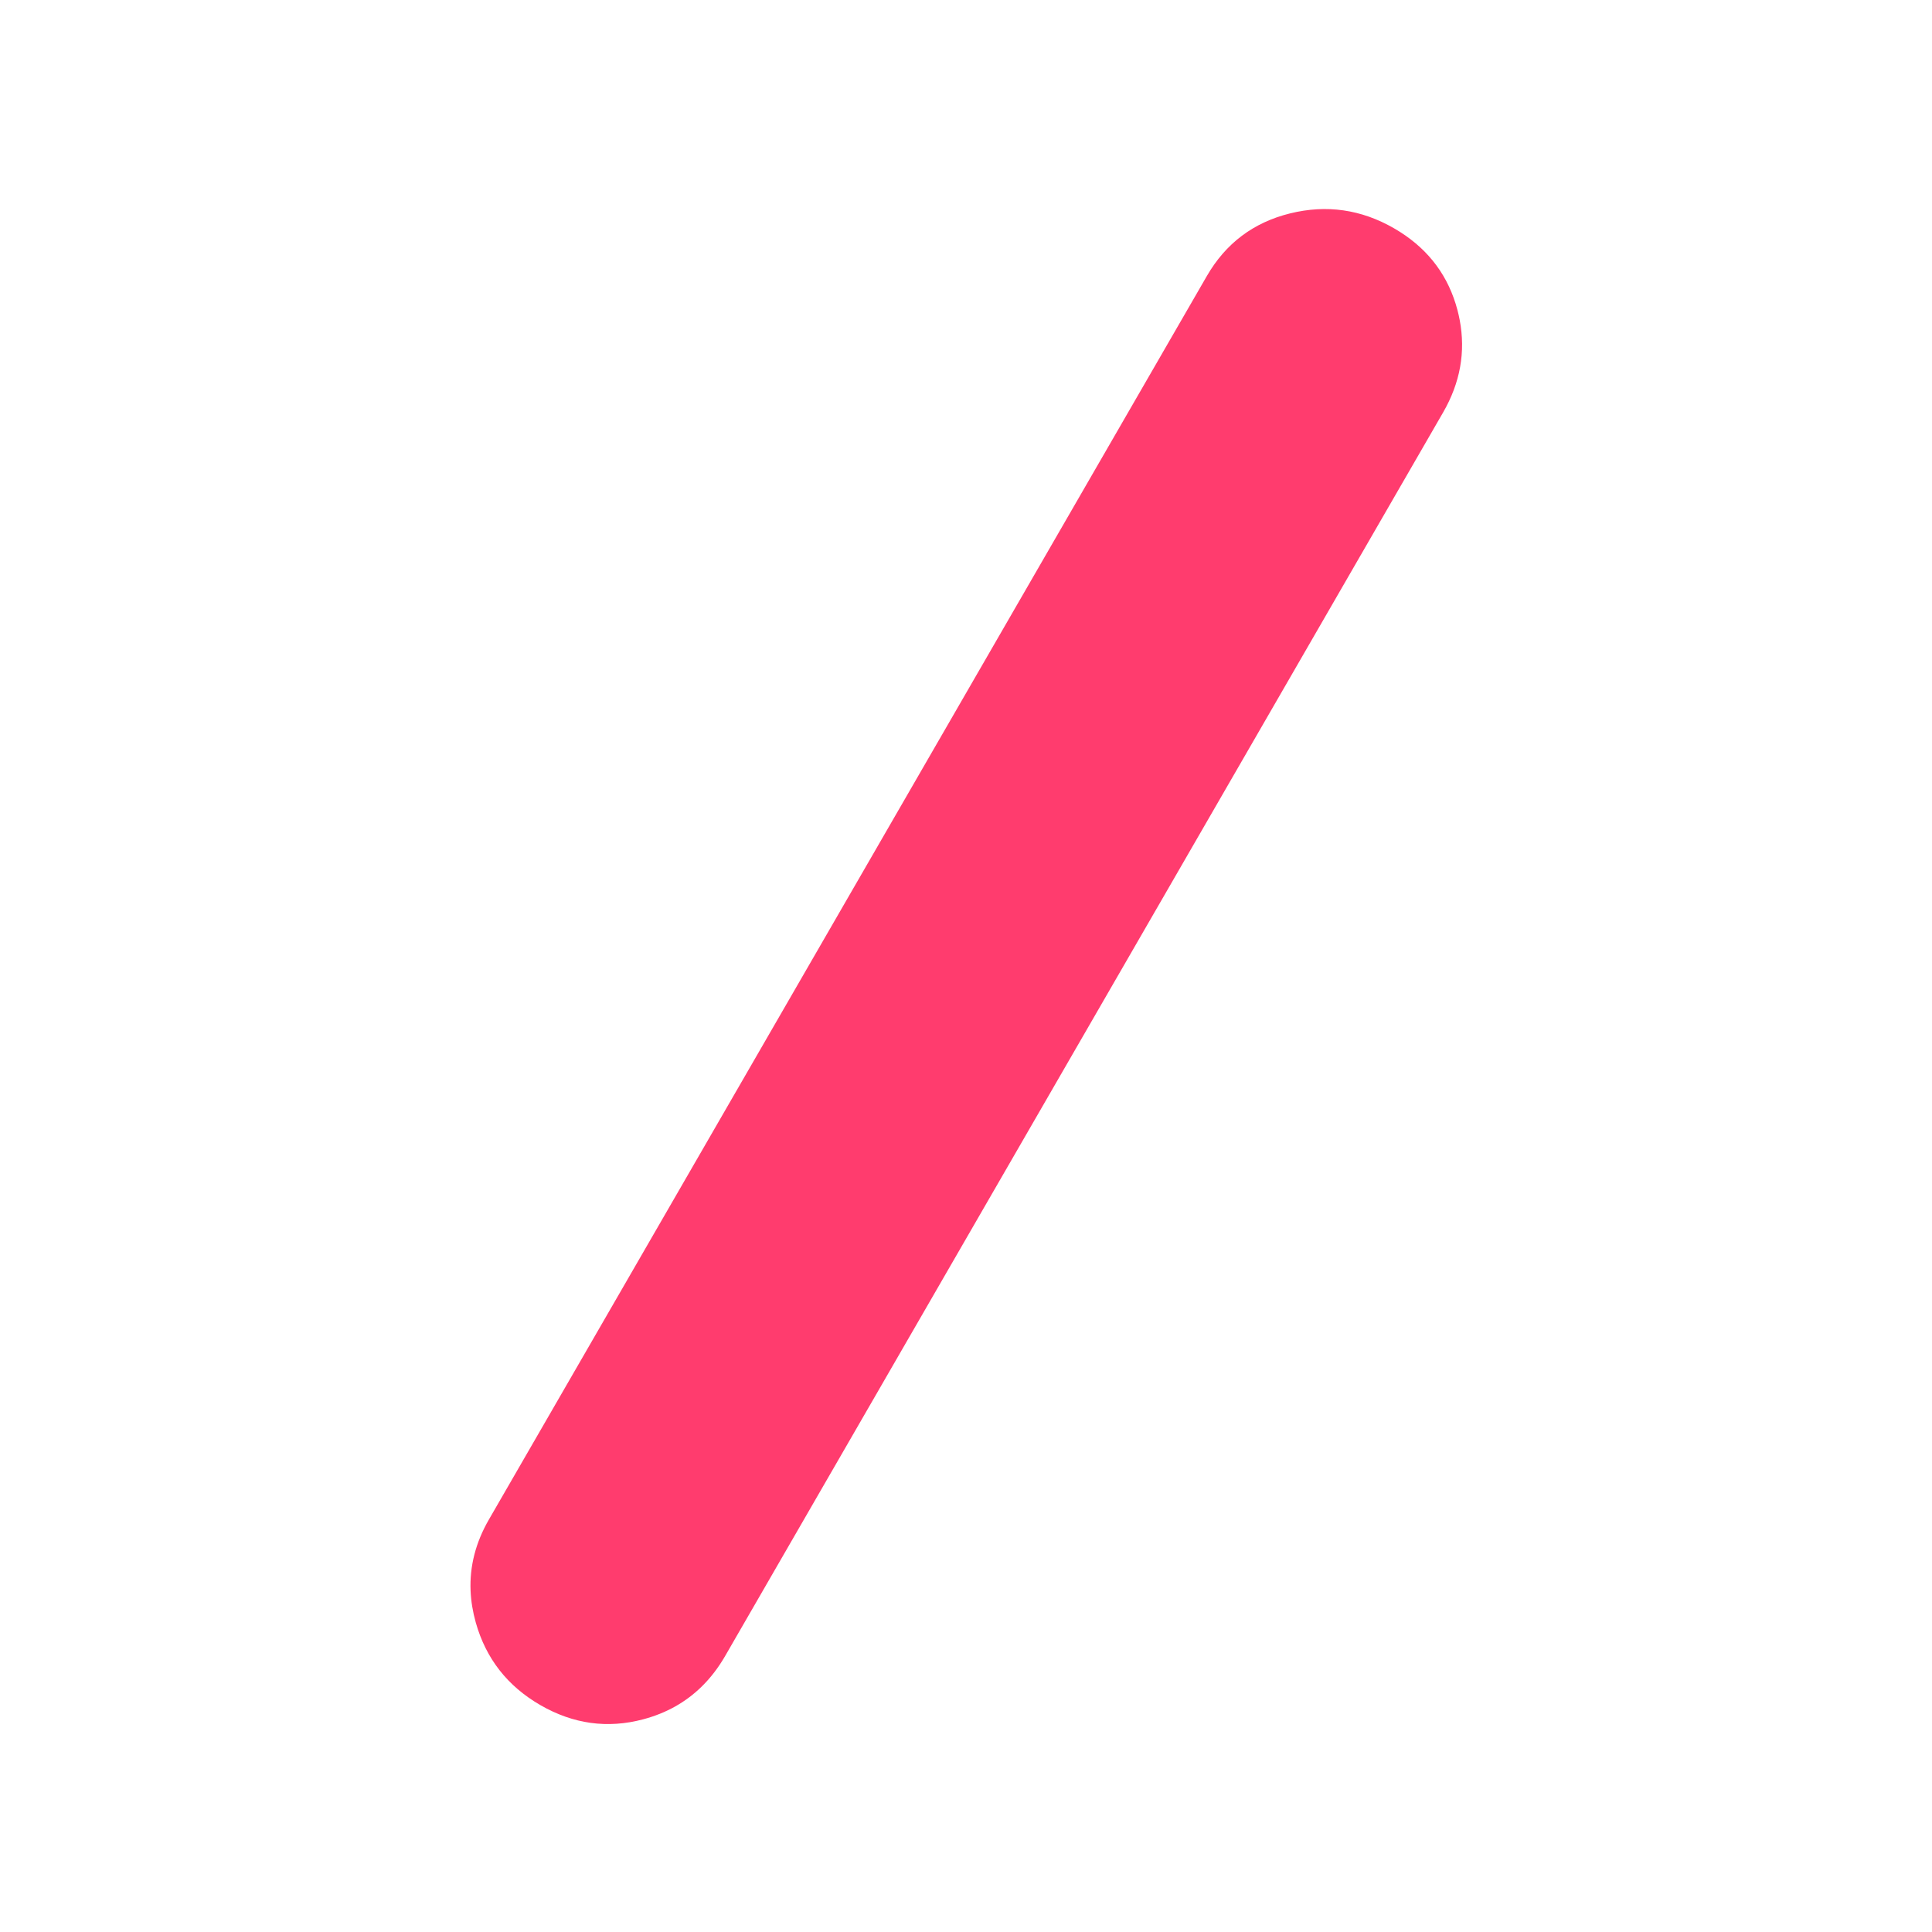 <svg height="48" viewBox="0 -960 960 960" width="48" xmlns="http://www.w3.org/2000/svg"><path fill="rgb(255, 60, 110)" d="m360.334-137.17c-3.34 5.78-7.209 10.84-11.606 15.16-7.966 7.84-17.667 13.28-29.104 16.32-17.742 4.73-34.796 2.37-51.13-7.06-16.316-9.42-27.017-23.08-32.069-40.97-1.506-5.34-2.37-10.59-2.592-15.78-.525-12.22 2.509-24.03 9.102-35.45l356.732-617.88c9.394-16.27 23.177-26.64 41.344-31.13 18.152-4.48 35.394-2 51.728 7.43 15.361 8.87 25.554 21.37 30.578 37.52.316 1.02.612 2.04.887 3.09.434 1.65.806 3.3 1.116 4.94 3.01 15.88.258 31.19-8.255 45.93z"/></svg>
